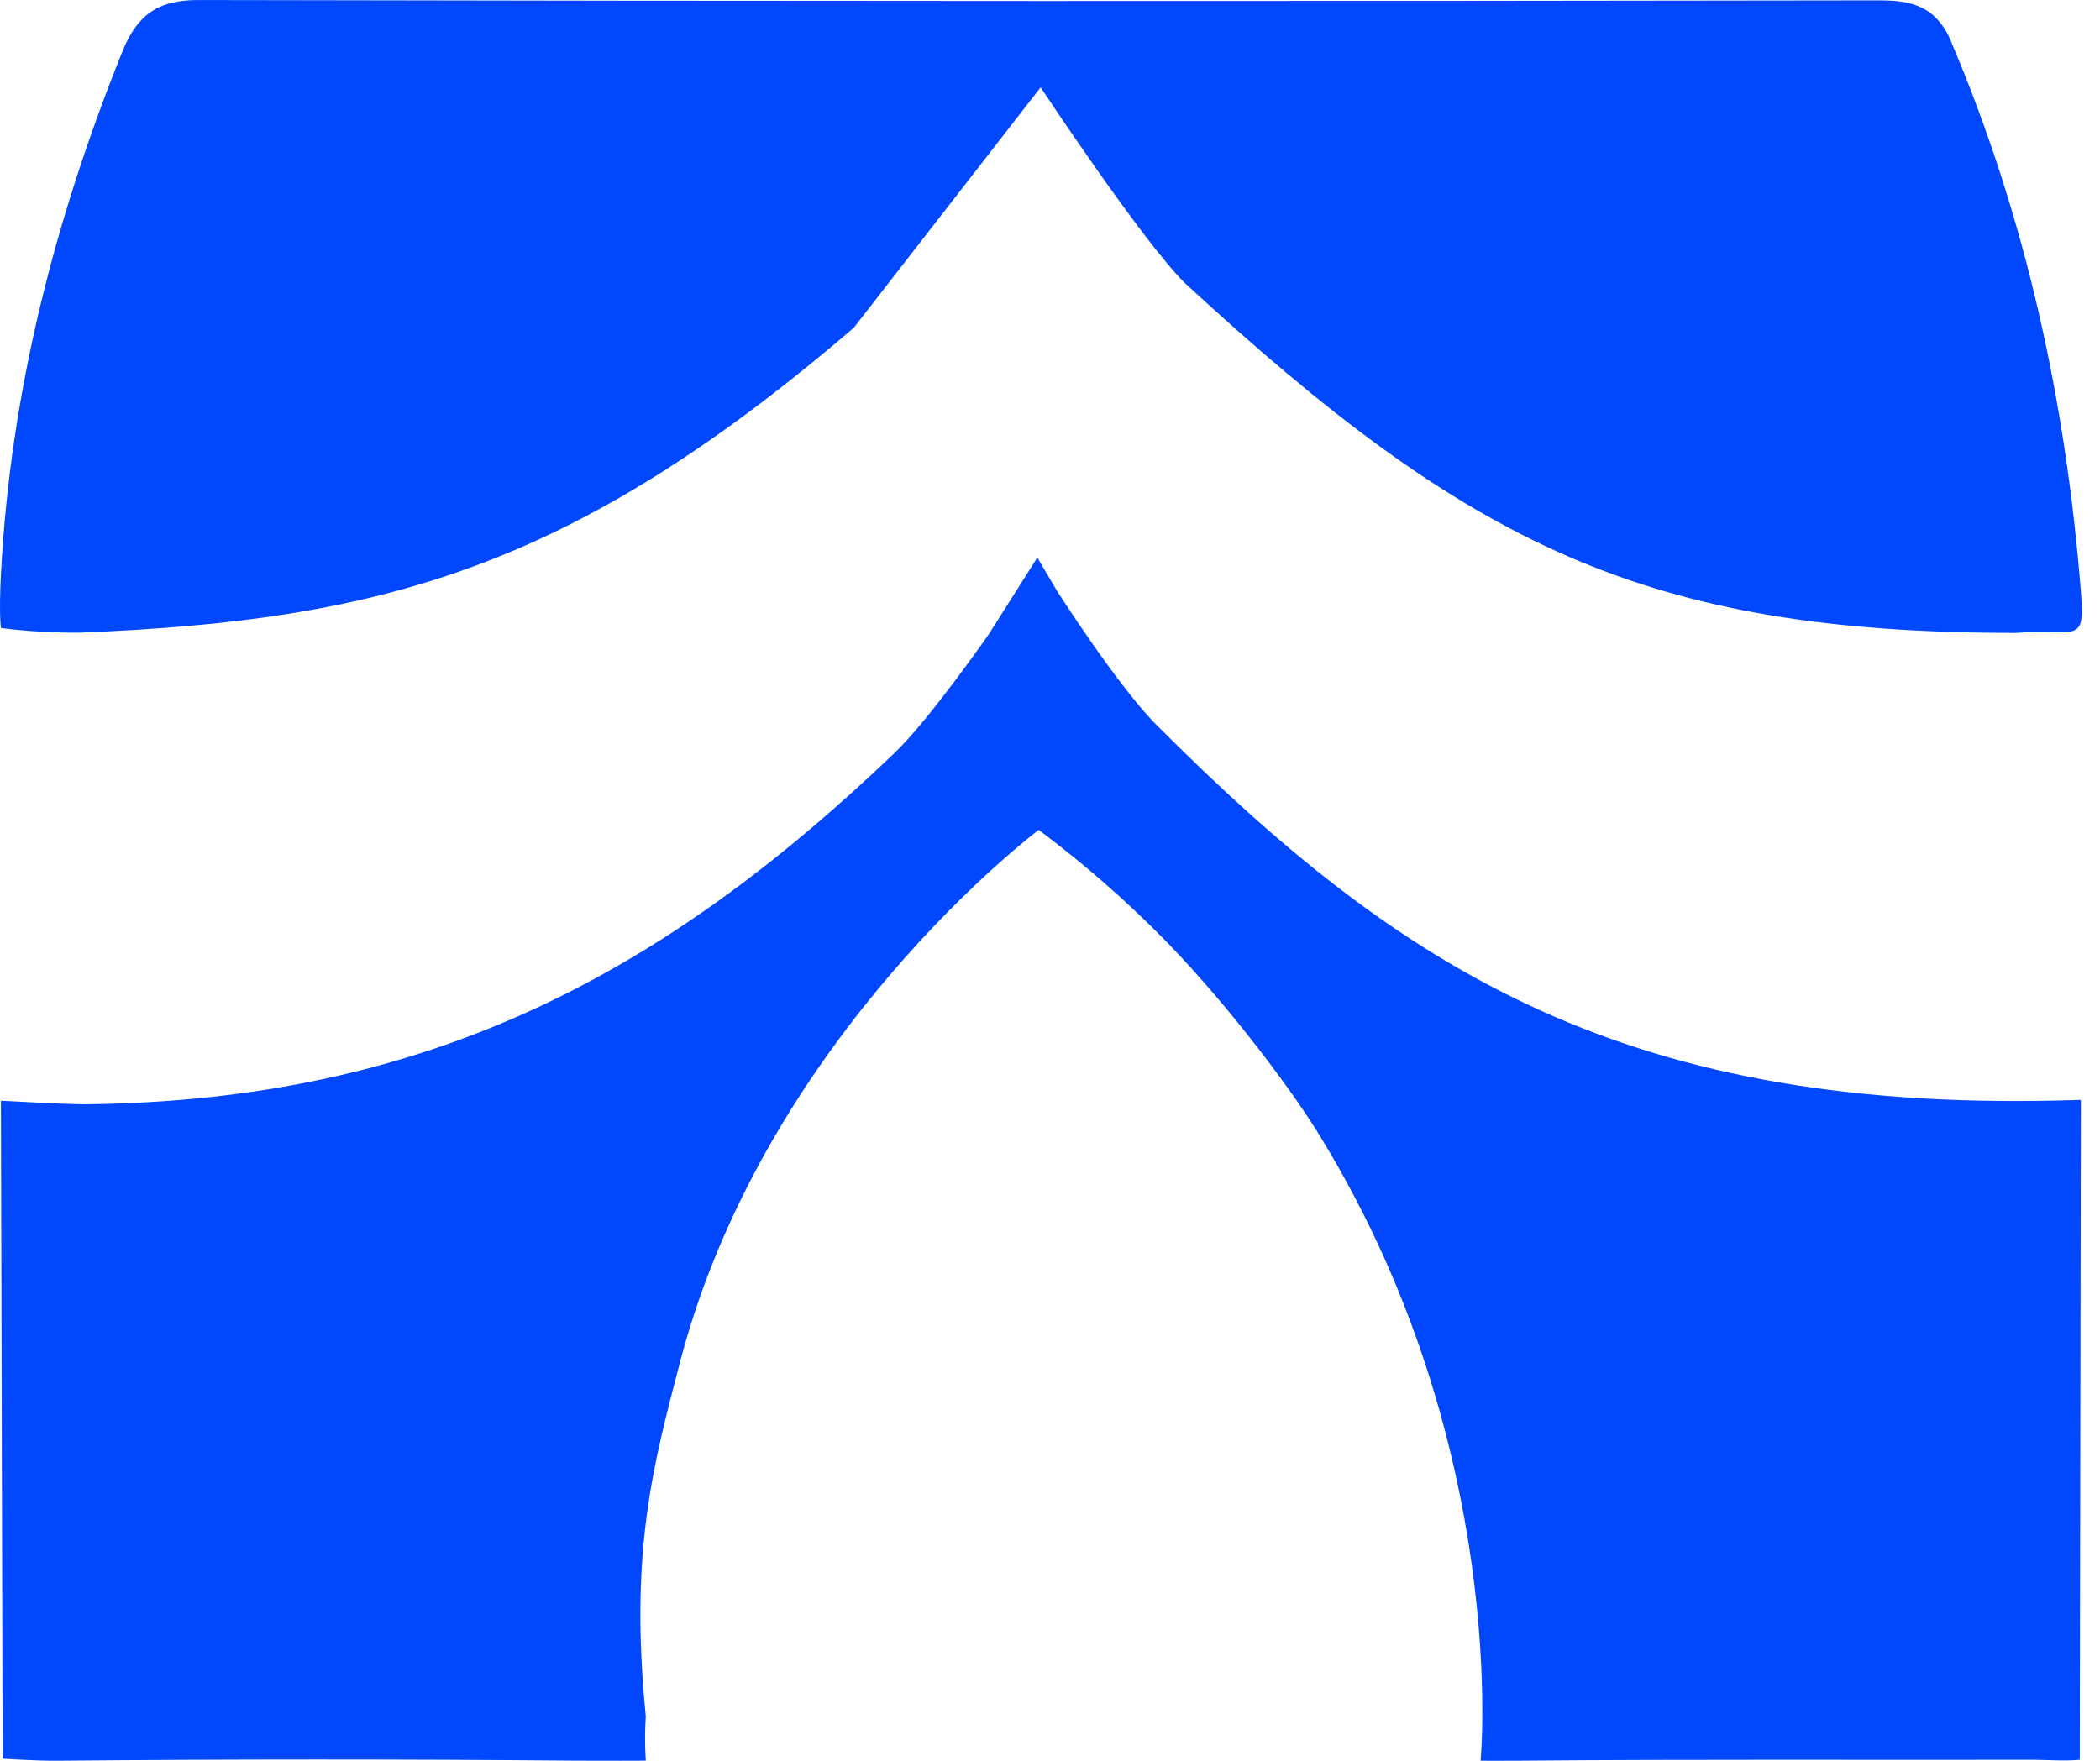 <svg width="62" height="52" viewBox="0 0 62 52" fill="none" xmlns="http://www.w3.org/2000/svg">
<path d="M31.204 17.446C31.204 17.446 32.989 20.25 34.144 21.408C41.383 28.666 48.035 32.945 61.435 32.481L61.403 51.971C60.922 52.014 60.456 51.971 60.022 51.971C54.97 51.98 49.917 51.953 44.865 51.997C44.184 52.003 43.713 51.997 43.713 51.997C43.713 51.997 44.593 42.789 39.032 33.651C38.255 32.346 36.381 29.816 34.461 27.833C33.285 26.628 32.016 25.517 30.666 24.509C30.666 24.509 22.659 30.51 20.1 40.135C19.274 43.303 18.584 45.809 19.066 50.685C19.038 51.122 19.038 51.56 19.066 51.996C19.066 51.996 17.769 52.002 17.02 51.996C11.912 51.952 6.803 51.952 1.694 51.998C1.046 52.004 0.077 51.938 0.077 51.938L0.027 32.506C0.027 32.506 2.036 32.617 2.534 32.611C12.595 32.503 19.562 28.789 26.403 22.244C27.441 21.251 29.196 18.726 29.196 18.726L30.625 16.467" fill="#0147FE"/>
<path d="M25.208 9.678C16.883 16.822 11.212 18.329 2.354 18.683C1.577 18.689 0.8 18.644 0.029 18.547C0.029 18.547 -0.036 18.19 0.029 16.93C0.309 11.587 1.616 6.482 3.611 1.527C4.042 0.457 4.644 -0.003 5.859 0.001C22.408 0.035 38.958 0.039 55.508 0.011C56.14 0.01 56.641 0.092 57.062 0.438C57.304 0.657 57.49 0.929 57.605 1.233C59.81 6.422 60.985 11.833 61.433 17.434C61.564 19.072 61.347 18.565 59.499 18.691C48.59 18.686 43.393 16.124 34.975 8.353C33.708 7.094 30.723 2.58 30.723 2.58" fill="#0147FE"/>
</svg>
